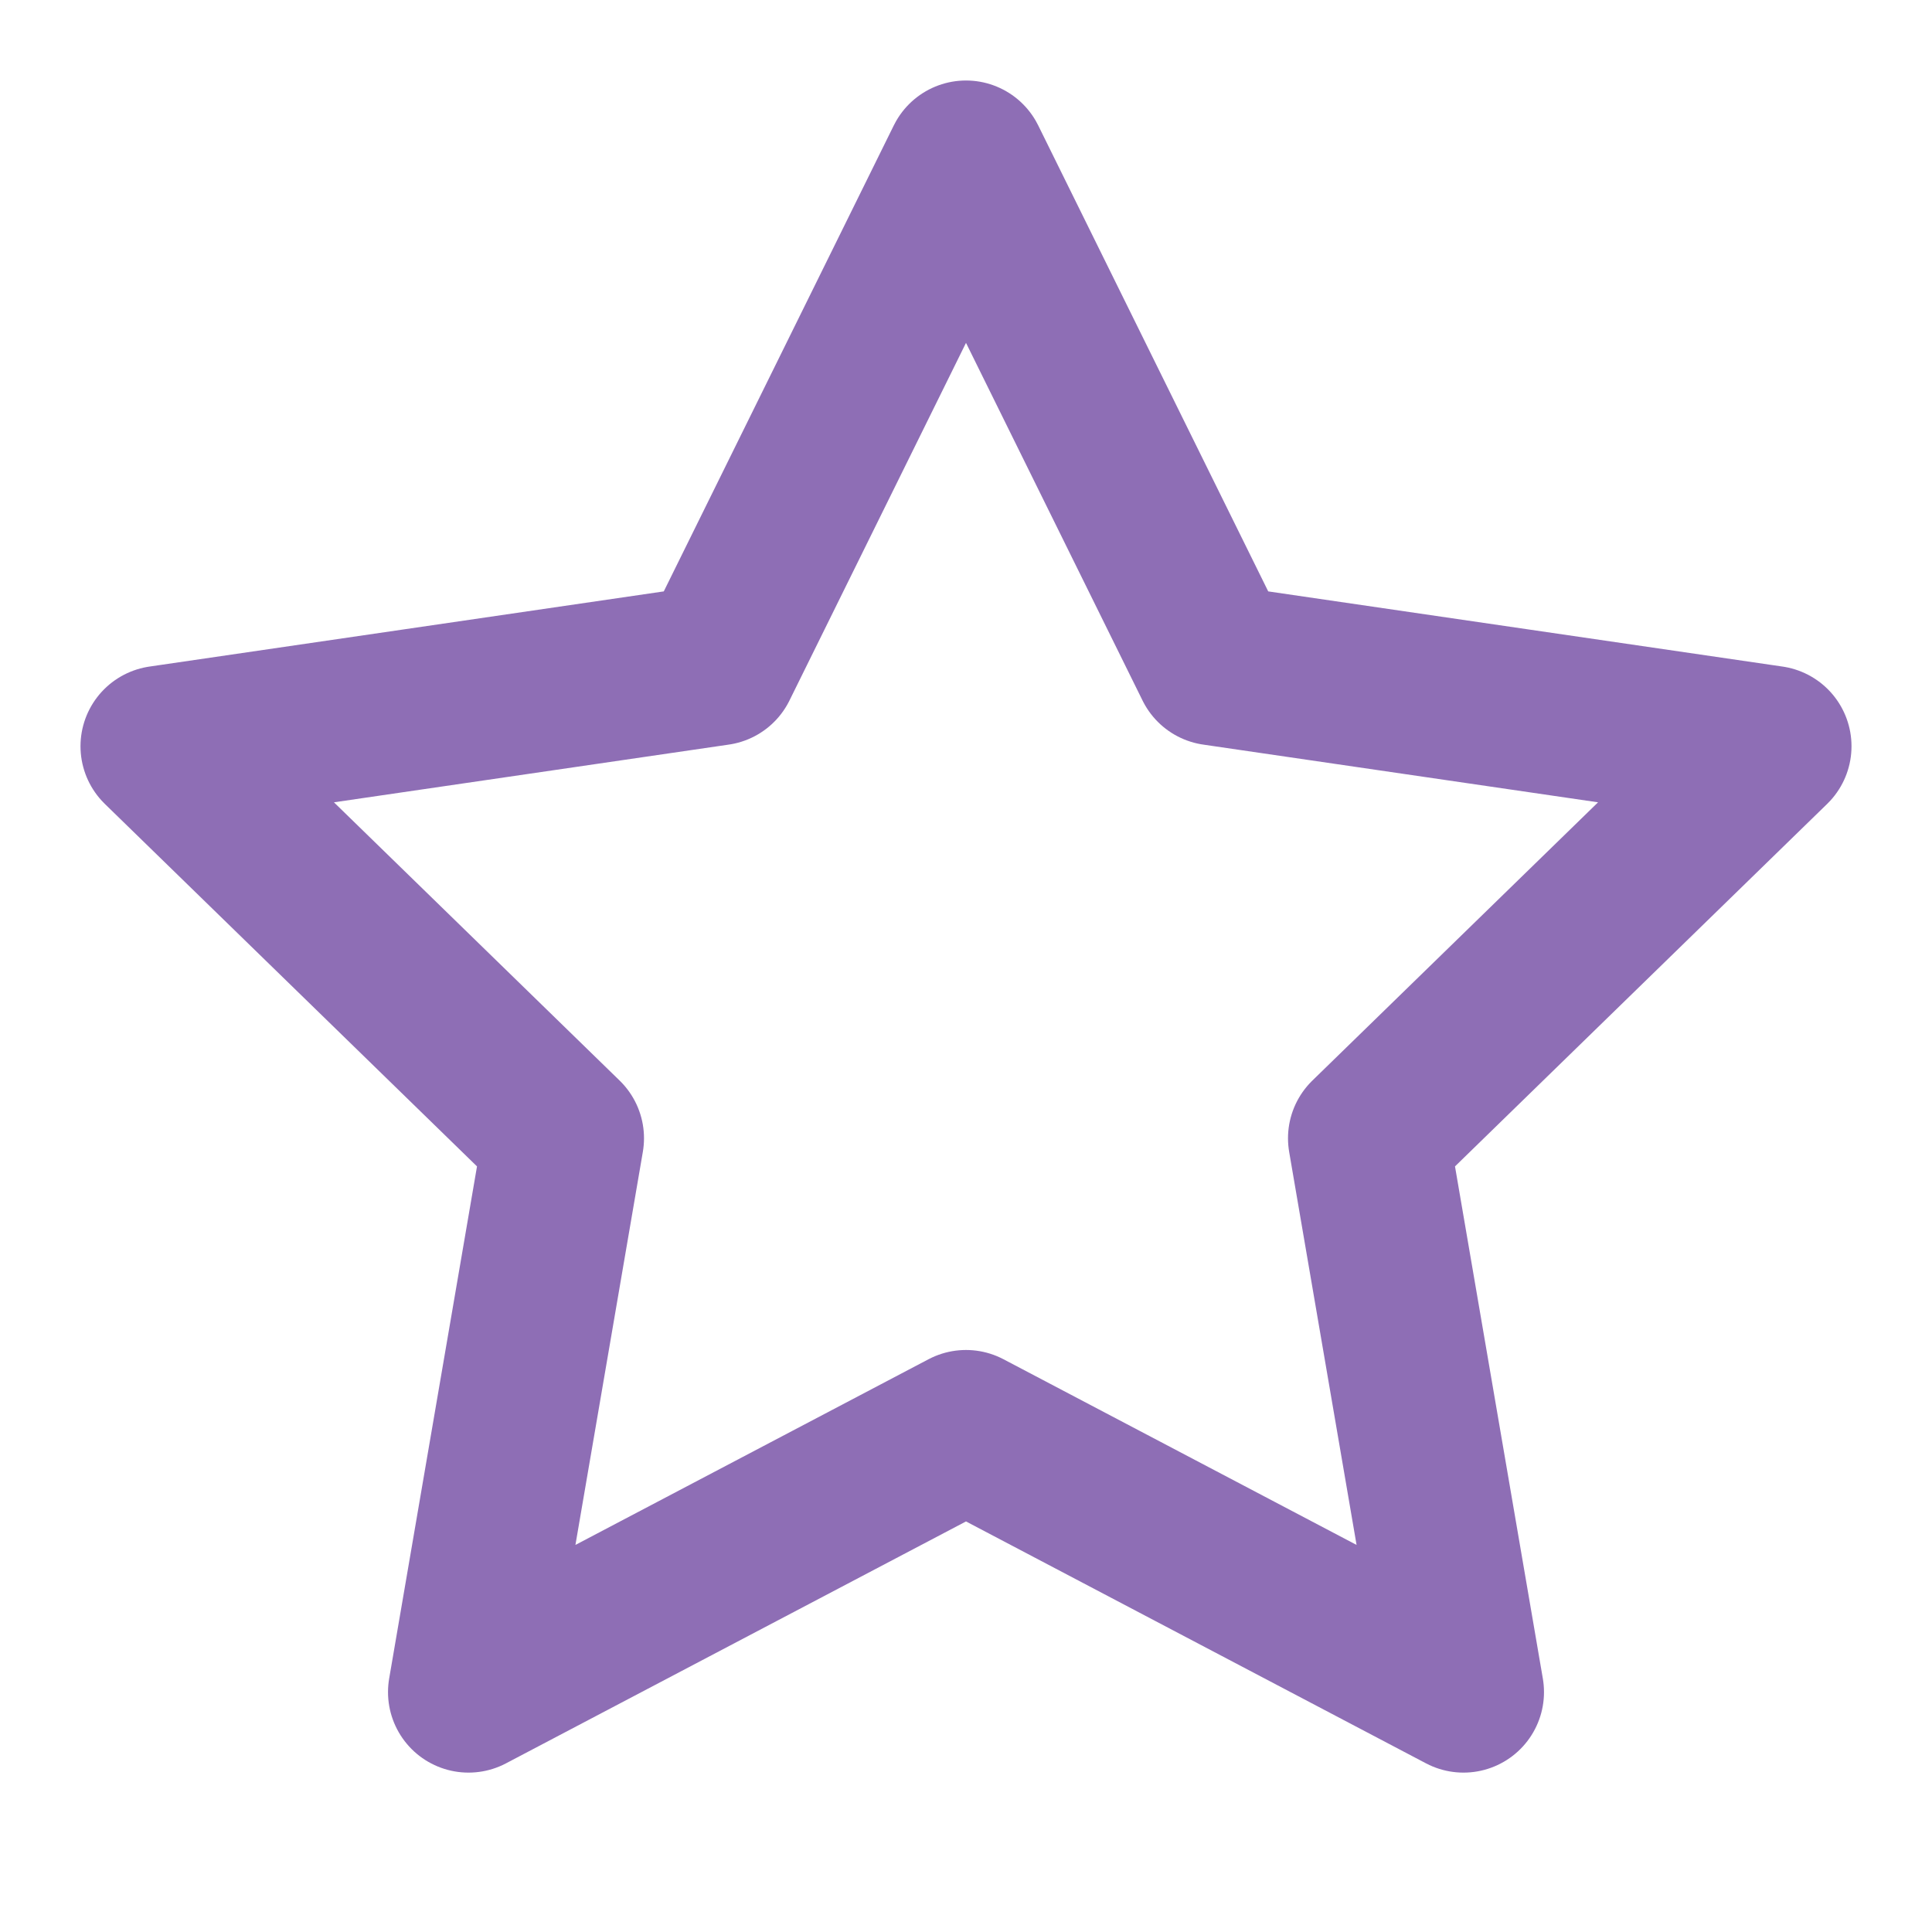 <svg xmlns="http://www.w3.org/2000/svg" width="24" height="24" viewBox="0 0 24 24" fill="none" stroke="#8E6EB5" stroke-width="2" stroke-linecap="round" stroke-linejoin="round" class="feather feather-star"><polygon points="12 2 15.09 8.26 22 9.27 17 14.14 18.18 21.02 12 17.77 5.82 21.02 7 14.14 2 9.27 8.91 8.26 12 2"></polygon></svg>